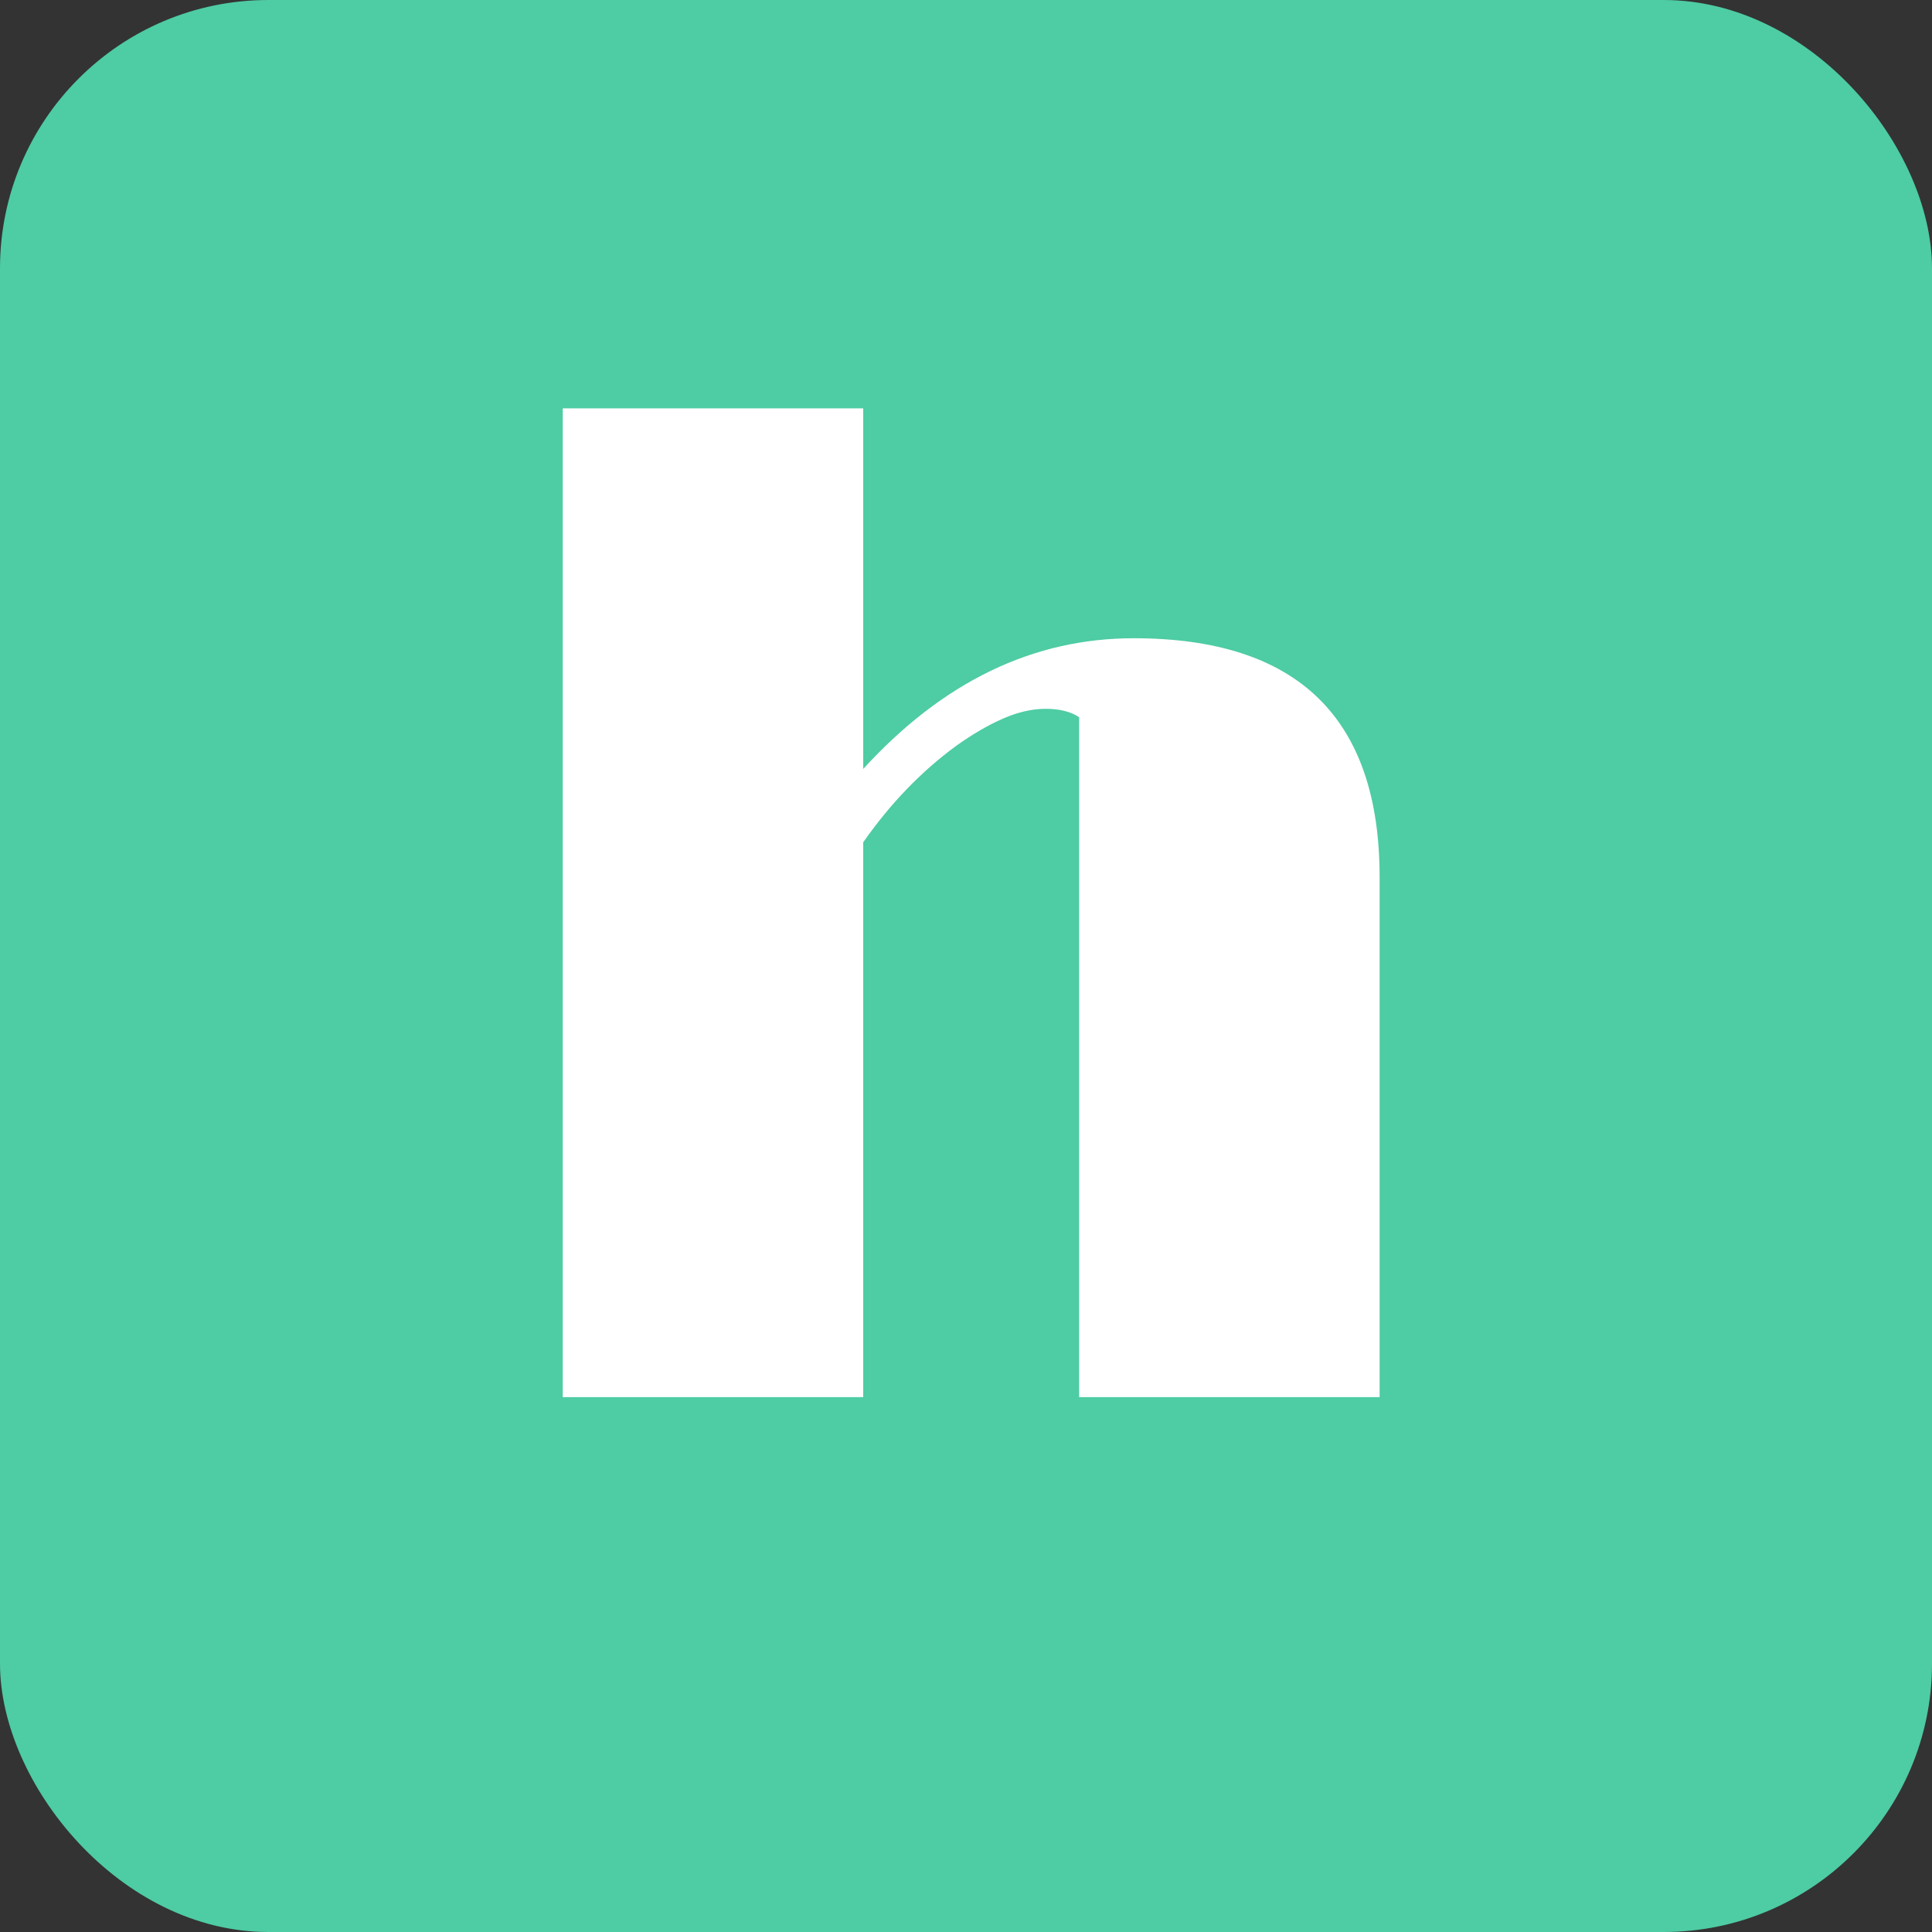 <svg width="1080" height="1080" viewBox="0 0 1080 1080" fill="none" xmlns="http://www.w3.org/2000/svg">
<rect x="0" y="0" width="1080" height="1080" fill="#333333" stroke="none"/>
<rect width="1080" height="1080" rx="150" fill="#4ECCA3"/>
<path d="M633.719 356.781C725.385 356.781 771.219 401.312 771.219 490.375V781H603.25V400.922C598.562 397.797 592.312 396.234 584.5 396.234C576.948 396.234 569.005 398.057 560.672 401.703C552.339 405.349 543.615 410.427 534.5 416.938C514.969 431.26 497.651 449.229 482.547 470.844V781H314.578V228.266H482.547V429.828C527.078 381.13 577.469 356.781 633.719 356.781Z" fill="white"/>
</svg>
